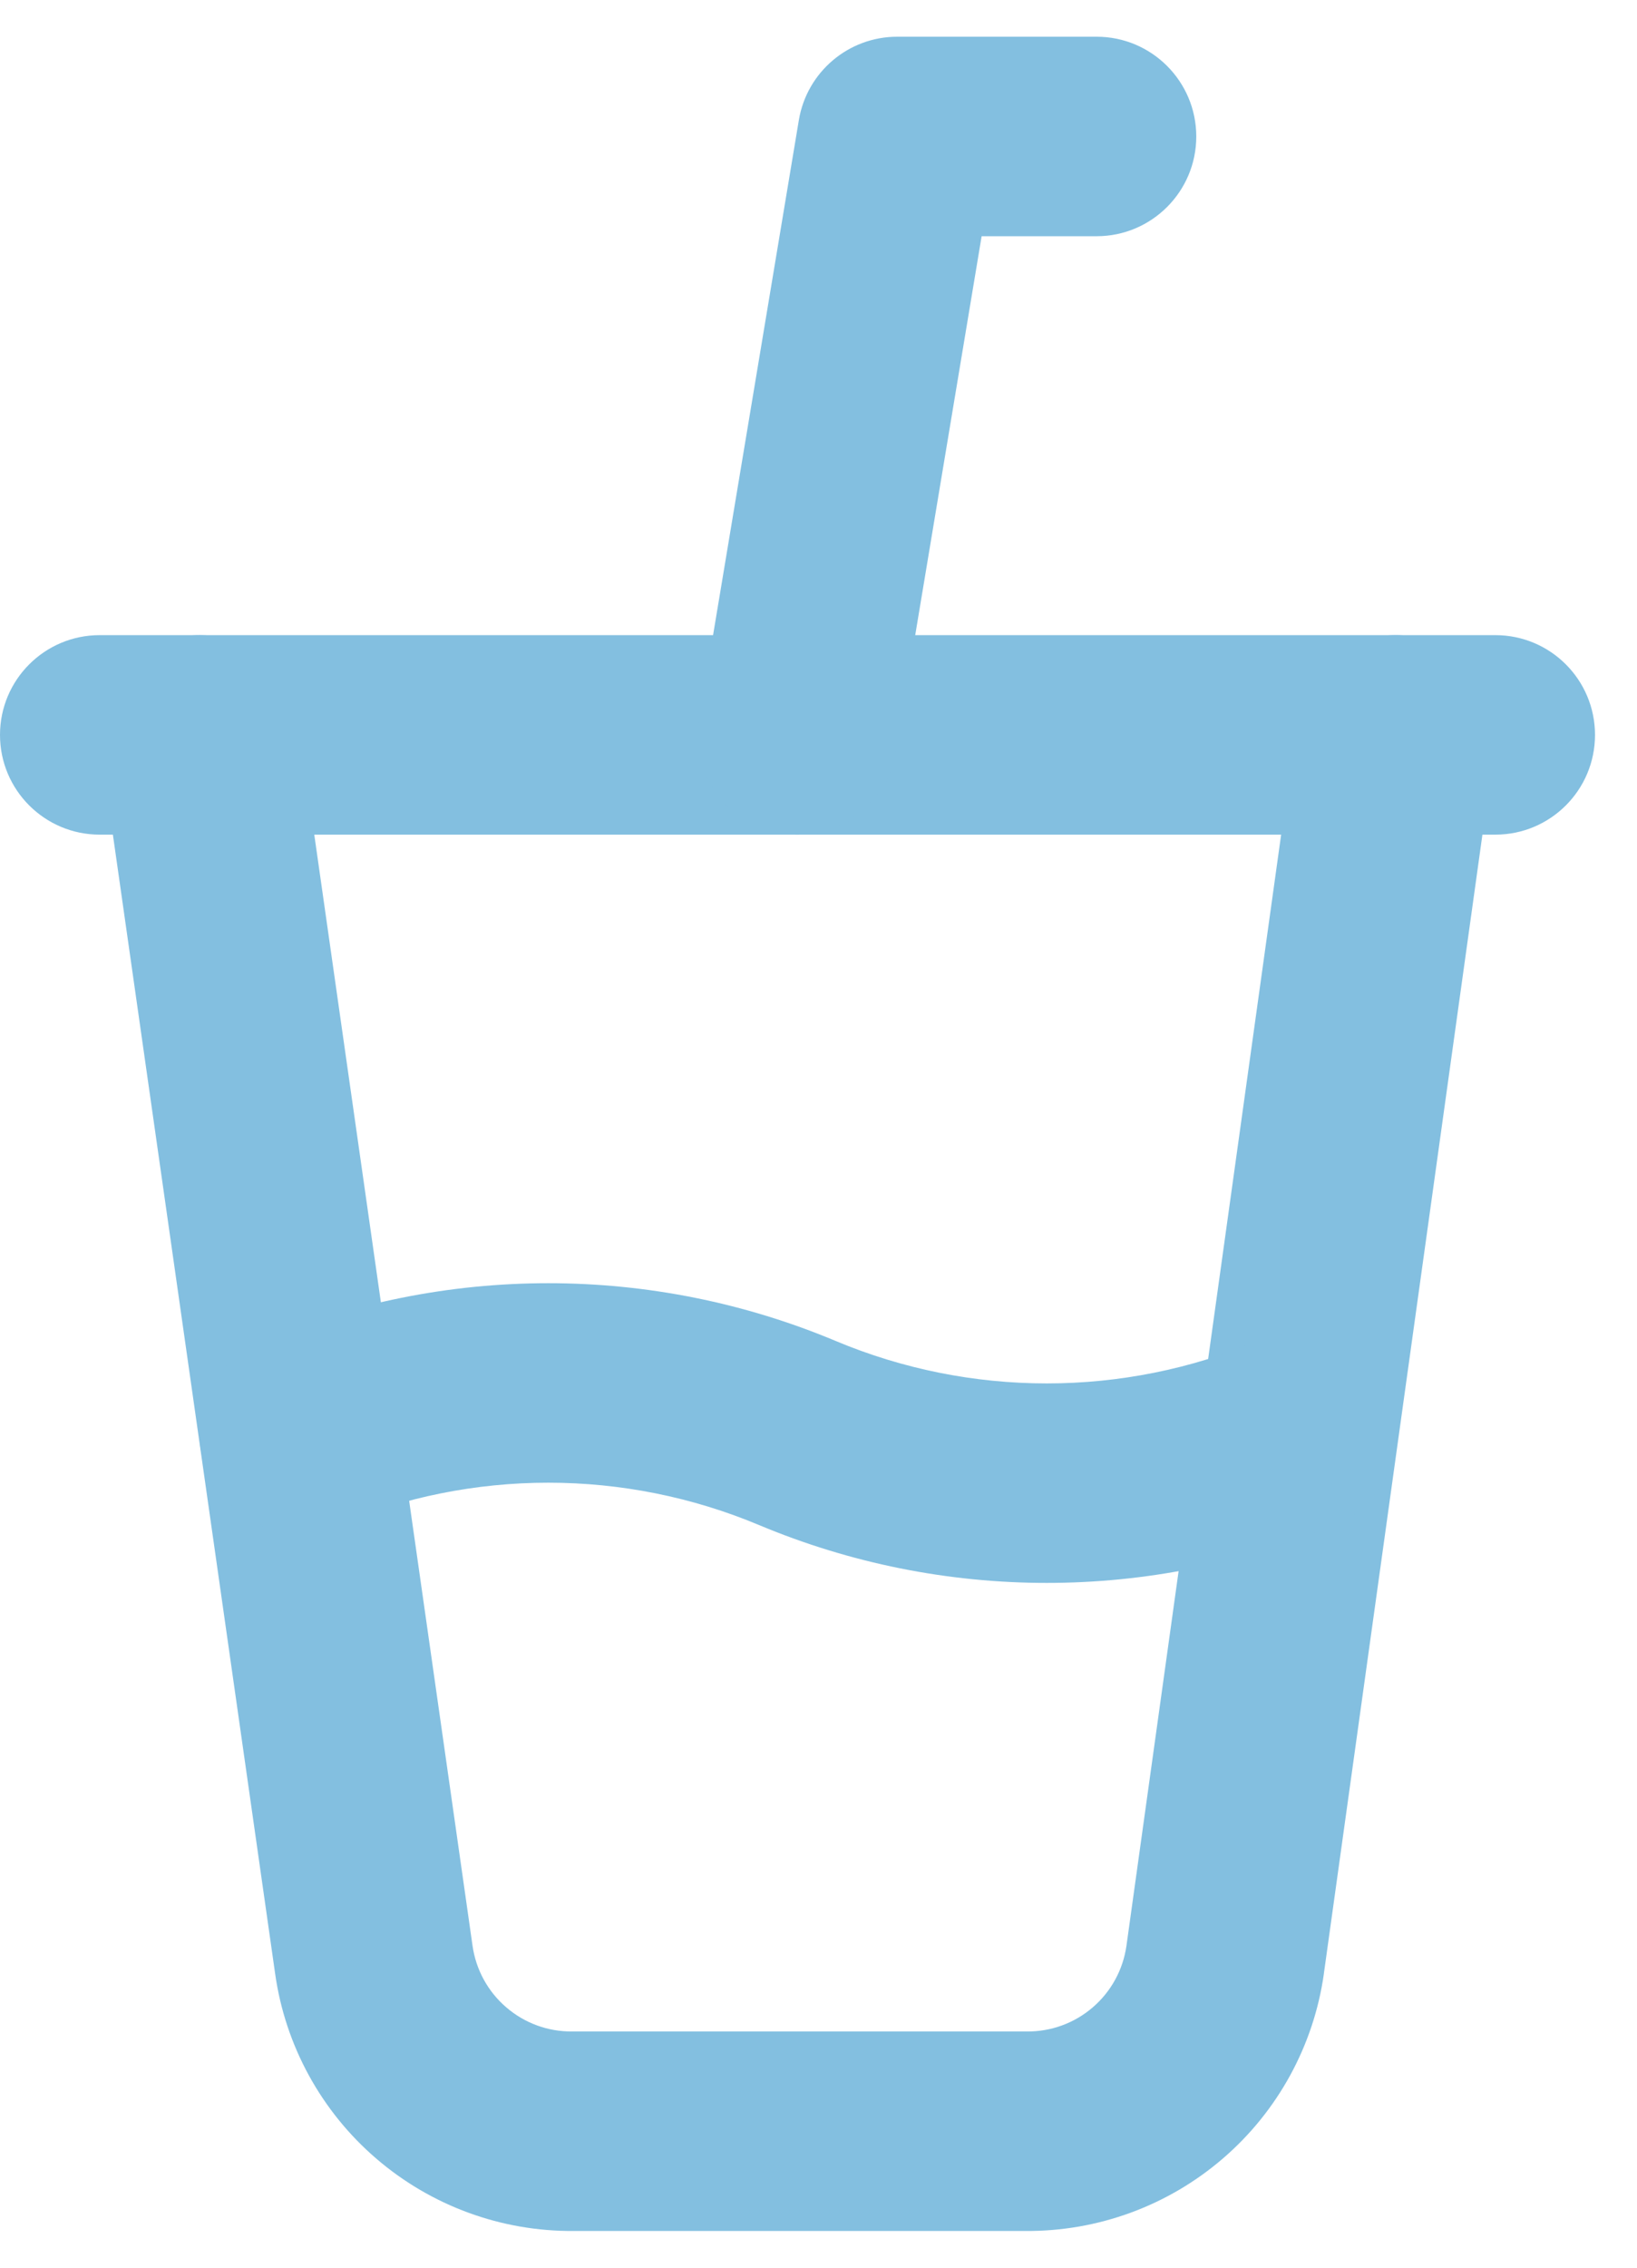 <svg width="26" height="36" viewBox="0 0 26 36" fill="none" xmlns="http://www.w3.org/2000/svg">
<path fill-rule="evenodd" clip-rule="evenodd" d="M2.943 10.099C3.809 9.976 4.611 10.578 4.734 11.443L7.505 30.888C7.559 31.269 7.749 31.617 8.041 31.867C8.332 32.118 8.704 32.254 9.089 32.25L9.104 32.25L16.308 32.25C16.692 32.254 17.065 32.118 17.356 31.867C17.647 31.617 17.837 31.27 17.891 30.89L20.599 11.448C20.719 10.582 21.519 9.978 22.385 10.098C23.251 10.219 23.855 11.019 23.735 11.885L21.027 31.328L21.027 31.332C20.866 32.473 20.295 33.517 19.421 34.268C18.549 35.018 17.435 35.426 16.285 35.417H9.111C7.962 35.426 6.848 35.018 5.976 34.268C5.102 33.517 4.531 32.474 4.37 31.333L1.599 11.89C1.476 11.024 2.078 10.223 2.943 10.099Z" fill="#83BFE0"/>
<path fill-rule="evenodd" clip-rule="evenodd" d="M0 11.667C0 10.792 0.709 10.083 1.583 10.083H23.75C24.625 10.083 25.333 10.792 25.333 11.667C25.333 12.541 24.625 13.25 23.75 13.25H1.583C0.709 13.25 0 12.541 0 11.667Z" fill="#83BFE0"/>
<path fill-rule="evenodd" clip-rule="evenodd" d="M8.708 23.538C7.559 23.538 6.422 23.766 5.362 24.21C4.555 24.548 3.628 24.168 3.29 23.362C2.952 22.555 3.332 21.628 4.138 21.29C5.586 20.683 7.139 20.371 8.708 20.371C10.278 20.371 11.831 20.683 13.278 21.29C14.338 21.734 15.476 21.962 16.625 21.962C17.774 21.962 18.912 21.734 19.971 21.29C20.778 20.952 21.706 21.332 22.044 22.138C22.382 22.945 22.002 23.872 21.195 24.21C19.748 24.817 18.194 25.129 16.625 25.129C15.056 25.129 13.502 24.817 12.055 24.21C10.995 23.766 9.857 23.538 8.708 23.538Z" fill="#83BFE0"/>
<path fill-rule="evenodd" clip-rule="evenodd" d="M12.688 1.906C12.816 1.143 13.476 0.583 14.25 0.583H17.417C18.291 0.583 19 1.292 19 2.167C19 3.041 18.291 3.75 17.417 3.75H15.591L14.229 11.927C14.085 12.79 13.269 13.372 12.406 13.229C11.544 13.085 10.961 12.269 11.105 11.406L12.688 1.906Z" fill="#83BFE0"/>
</svg>
